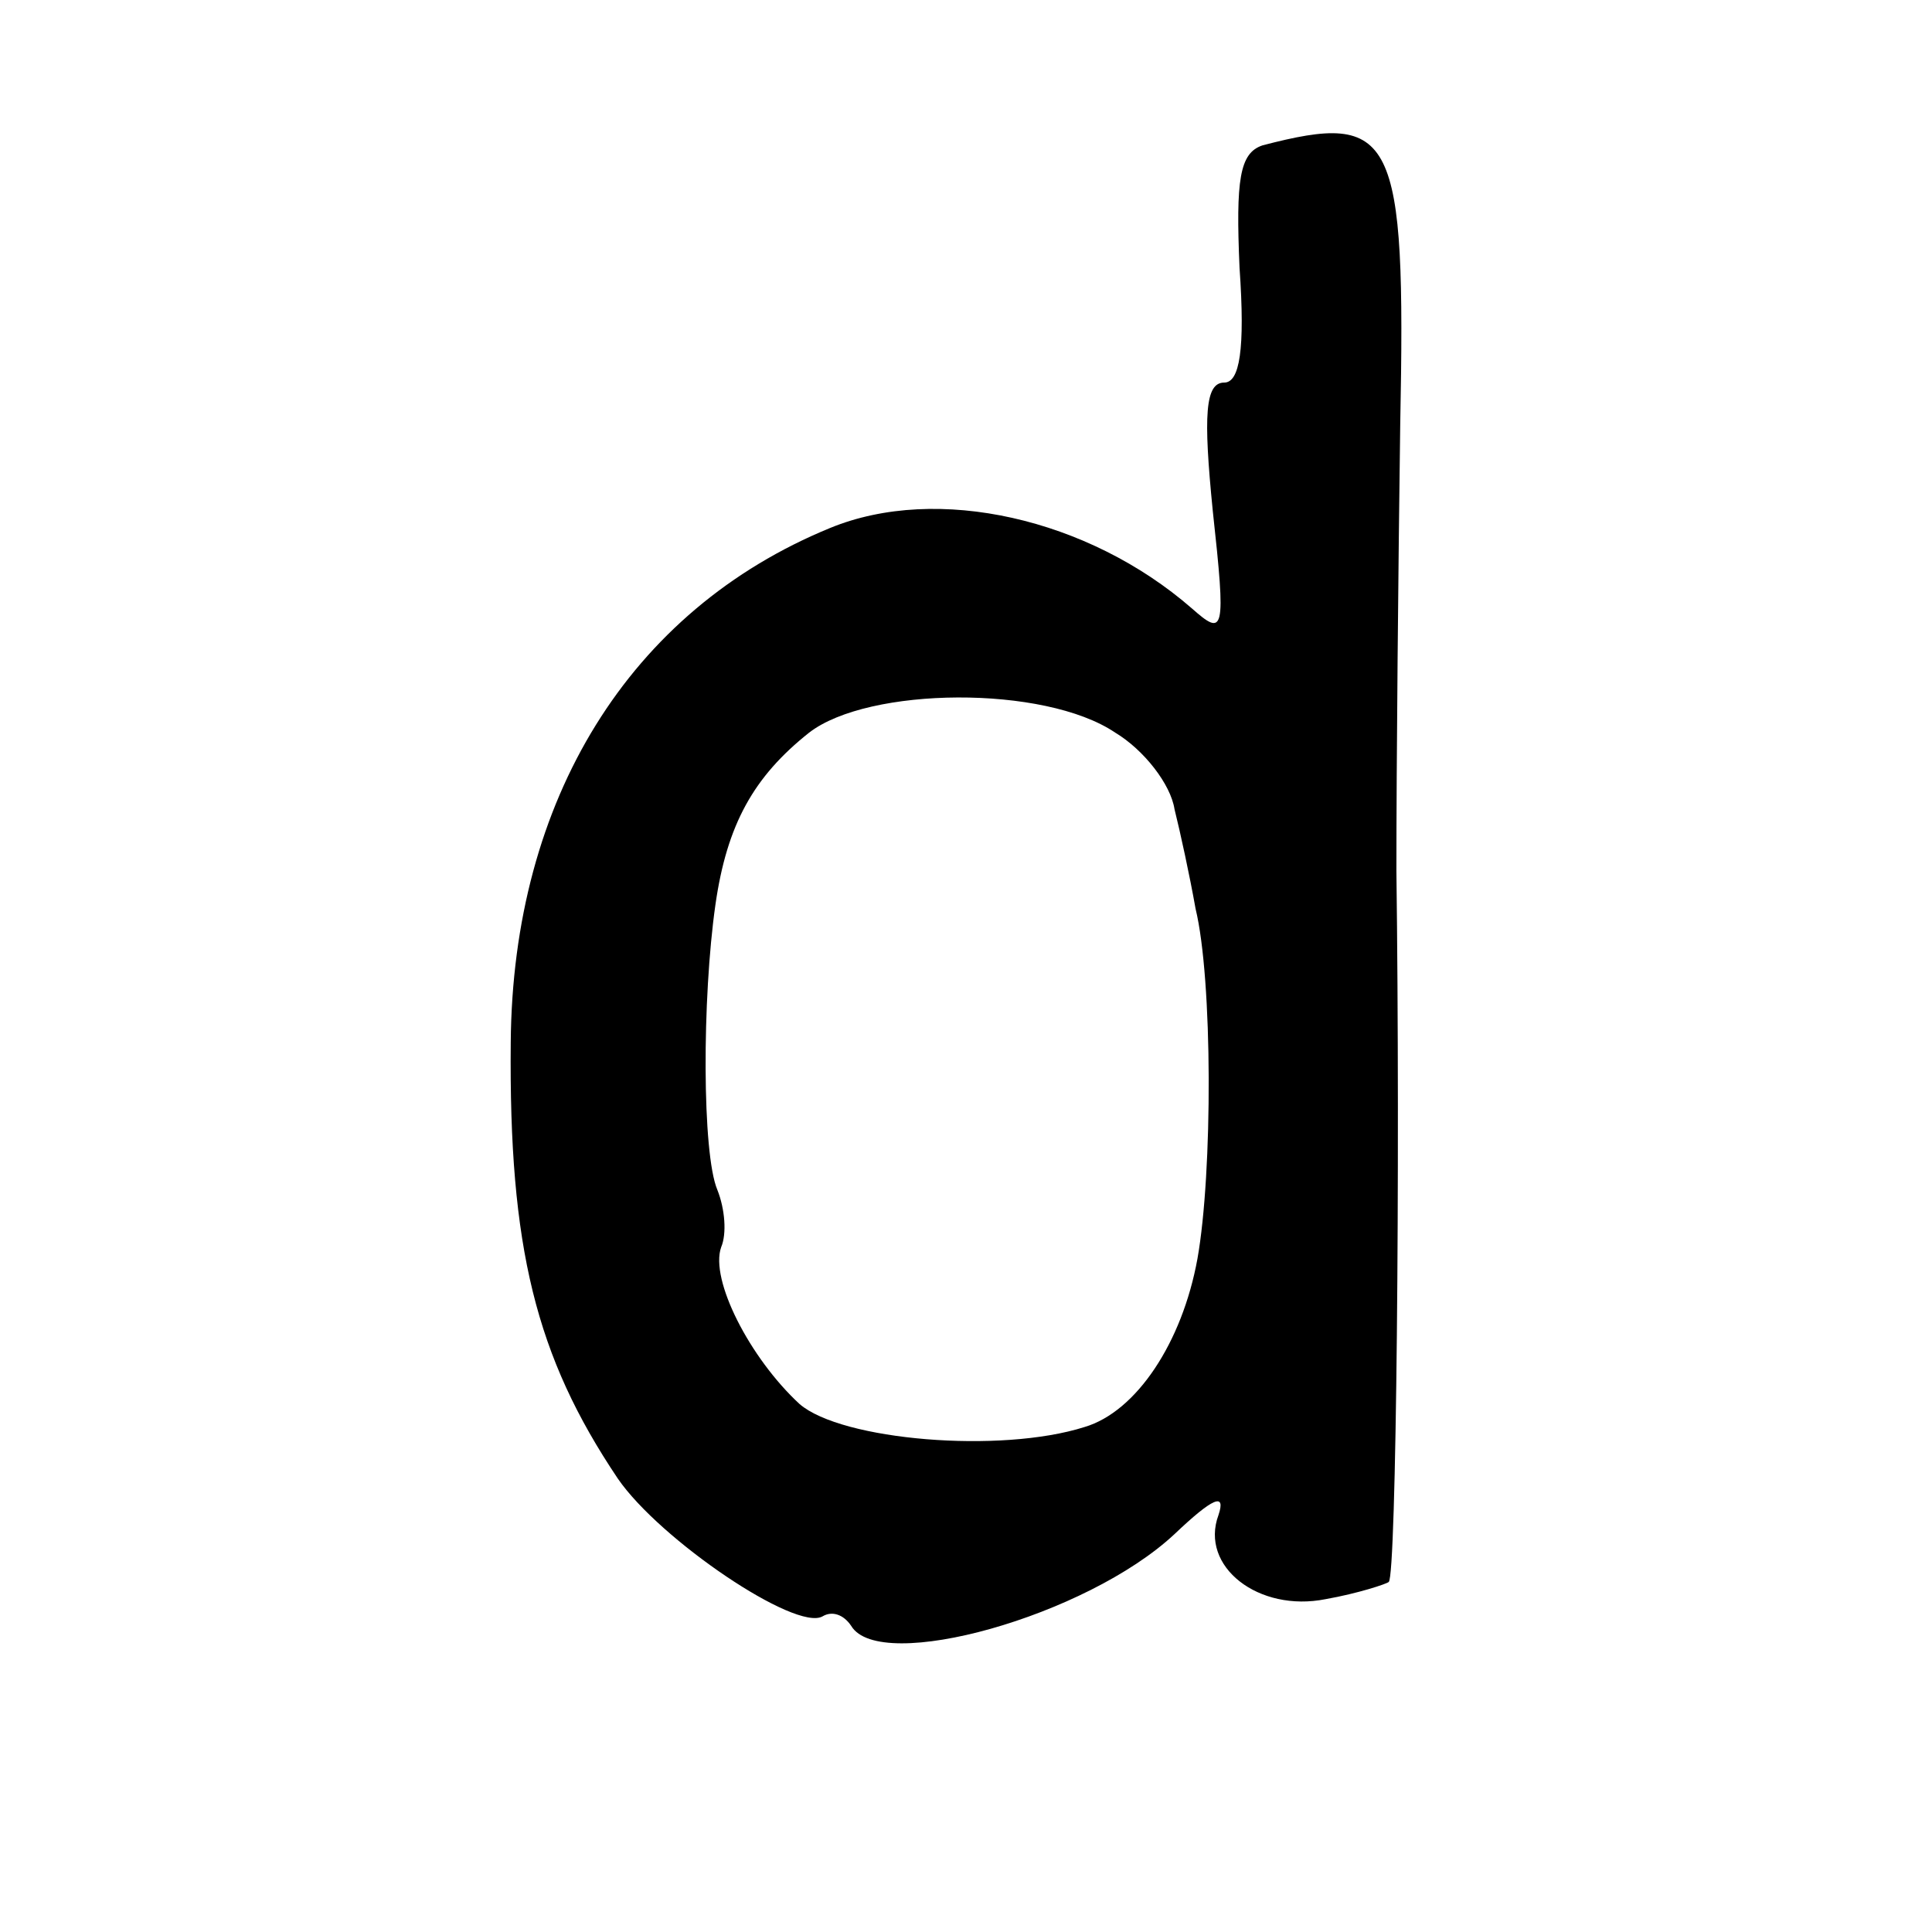 <?xml version="1.0" standalone="no"?>
<!DOCTYPE svg PUBLIC "-//W3C//DTD SVG 20010904//EN"
 "http://www.w3.org/TR/2001/REC-SVG-20010904/DTD/svg10.dtd">
<svg version="1.0" xmlns="http://www.w3.org/2000/svg"
 width="101pt" height="101pt" viewBox="0 0 101 101"
 preserveAspectRatio="xMidYMid meet">
<g transform="translate(0,101) scale(0.1,-0.1)"
fill="#000000" stroke="none">
<path d="M660 934 c-12 -4 -14 -18 -12 -64 3 -43 0 -60 -8 -60 -10 0 -11 -17
-6 -67 7 -64 6 -66 -11 -51 -54 47 -133 65 -189 42 -105 -43 -166 -142 -167
-269 -1 -107 13 -164 56 -228 22 -32 93 -80 107 -72 5 3 11 1 15 -5 15 -25
123 5 169 48 20 19 27 22 23 10 -10 -27 21 -51 56 -44 17 3 32 8 33 9 4 3 6
218 4 372 0 55 1 160 2 233 3 152 -3 164 -72 146z m-77 -307 c15 -9 29 -27 31
-40 3 -12 8 -35 11 -52 9 -37 9 -138 1 -183 -8 -44 -32 -80 -59 -88 -44 -14
-127 -7 -149 12 -26 24 -47 65 -41 82 3 7 2 20 -2 30 -8 19 -8 100 -1 149 6
42 20 67 49 90 31 24 123 25 160 0z"/>
</g>
</svg>
